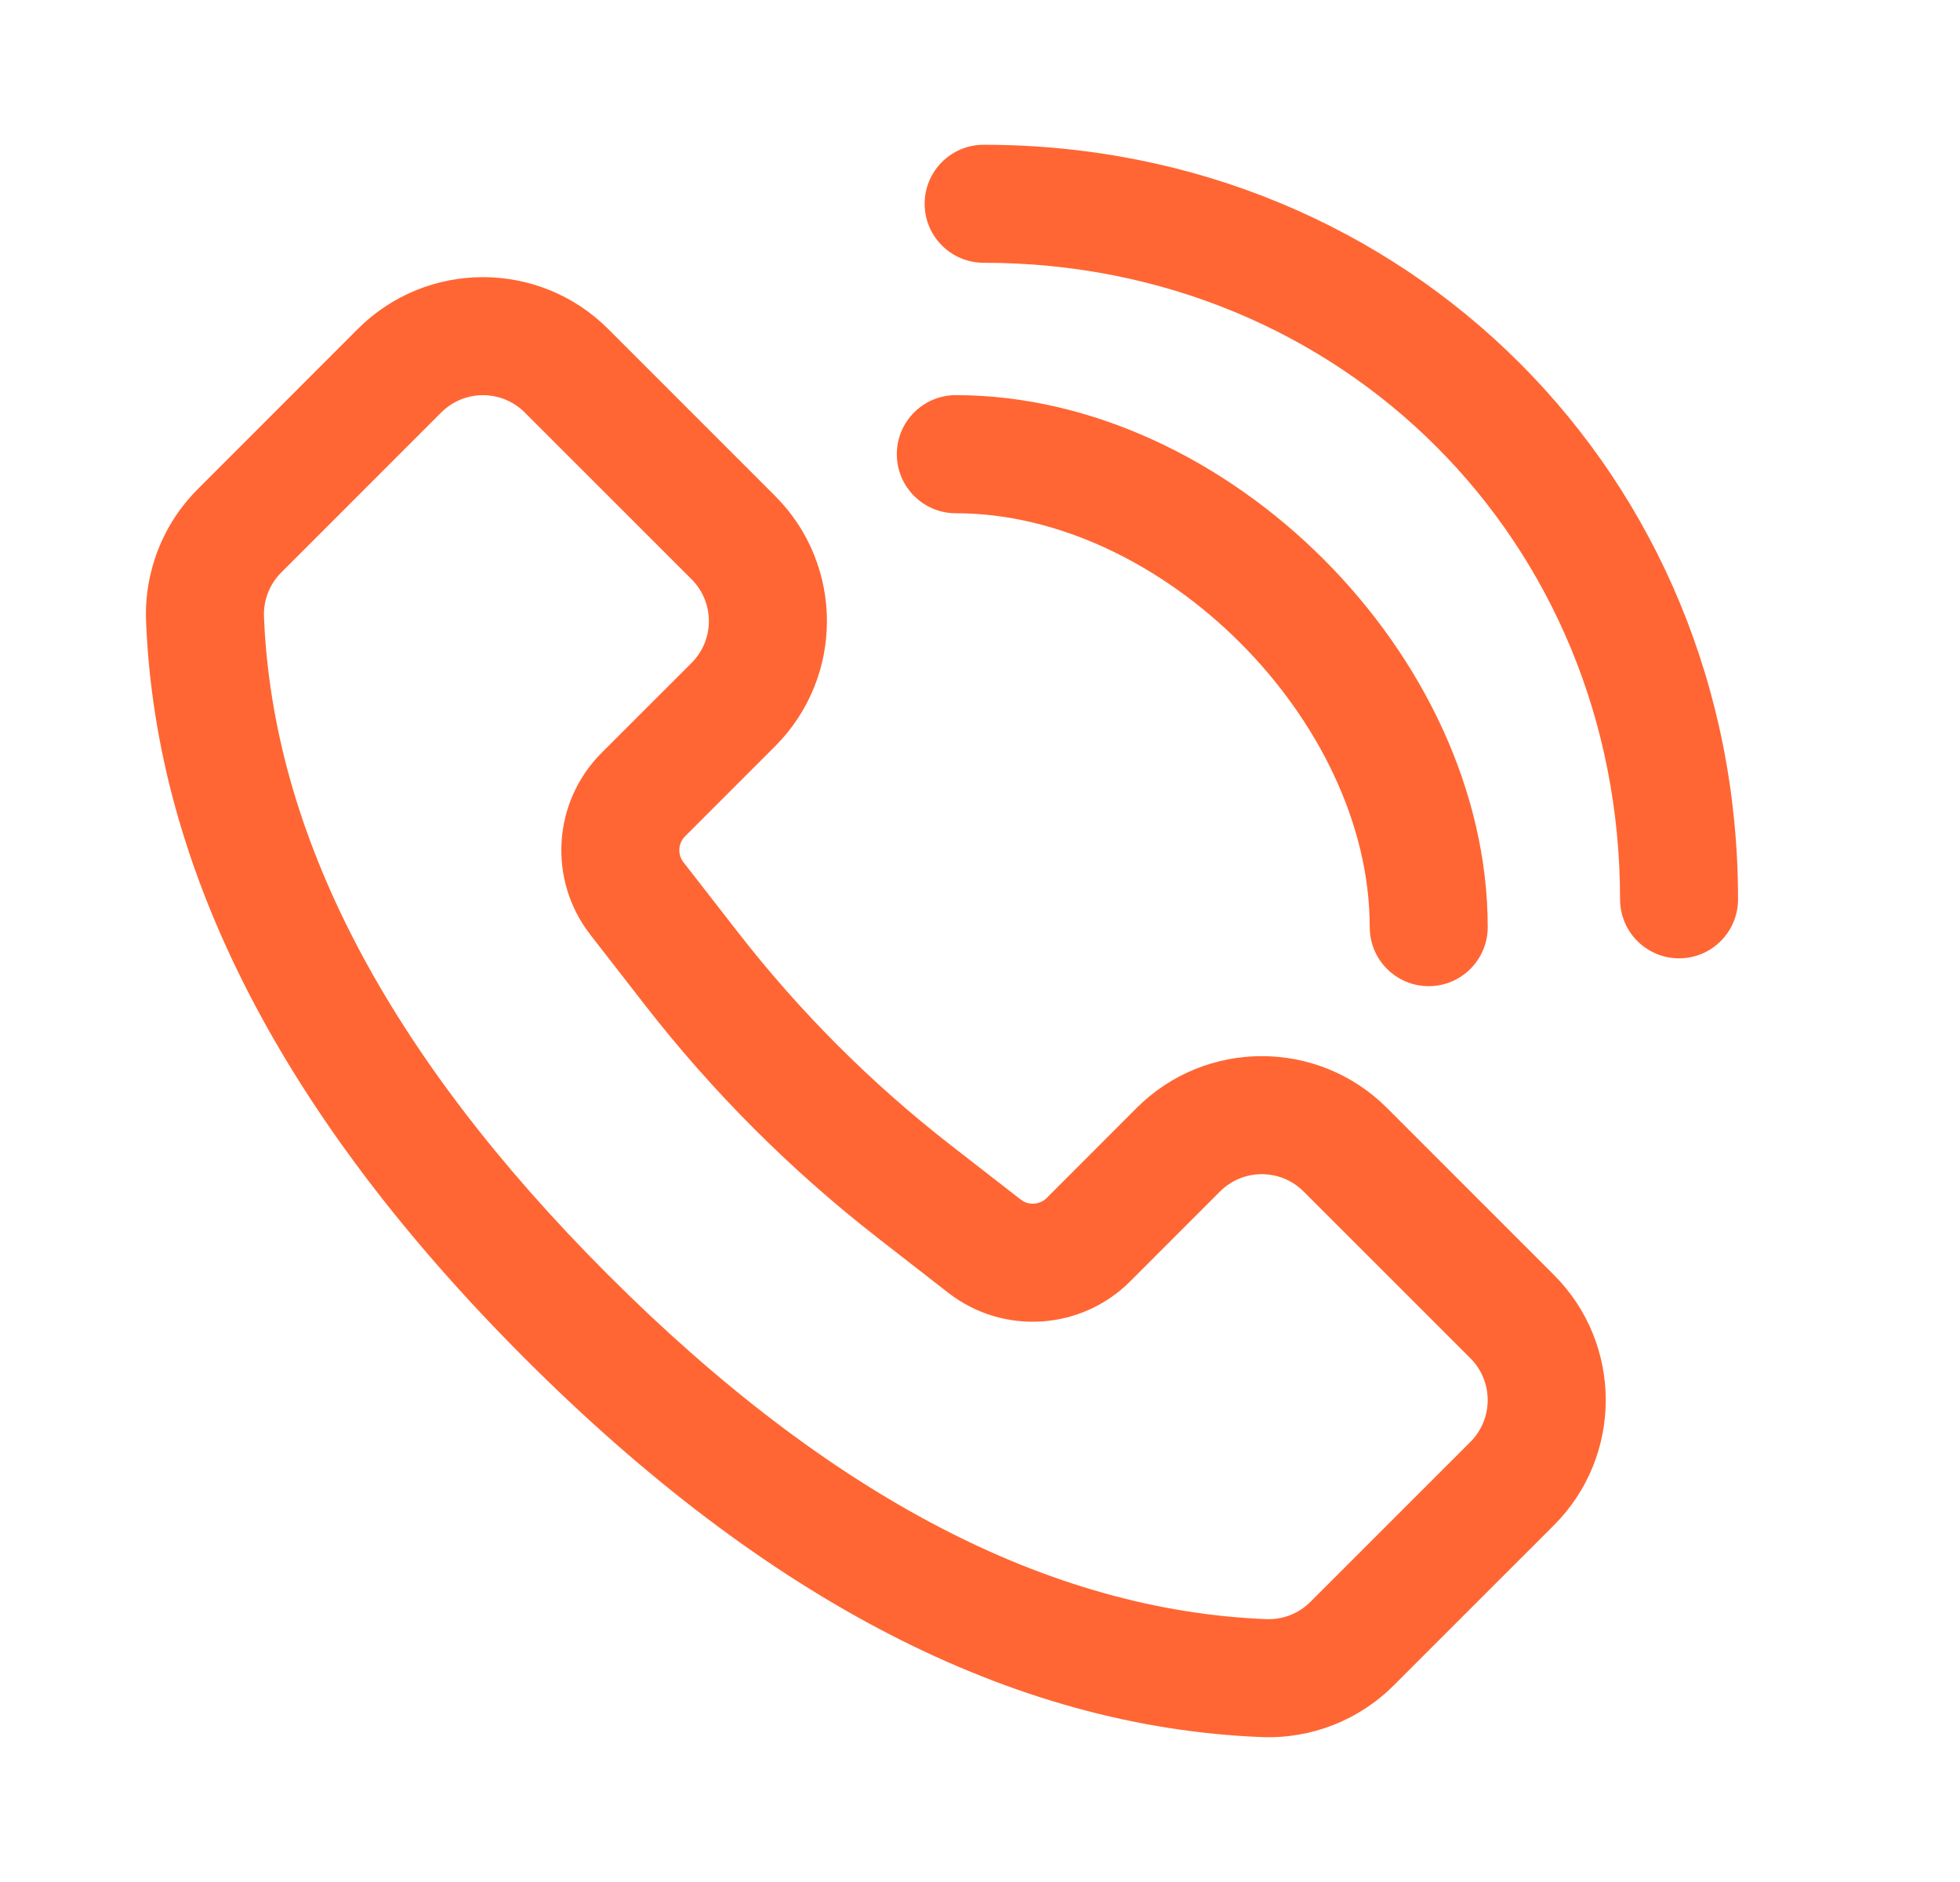 <svg width="25" height="24" viewBox="0 0 25 24" fill="none" xmlns="http://www.w3.org/2000/svg">
<path fill-rule="evenodd" clip-rule="evenodd" d="M21.417 12.221C21.832 12.221 22.169 11.884 22.169 11.468C22.169 6.065 17.951 1.846 12.547 1.846C12.131 1.846 11.794 2.183 11.794 2.599C11.794 3.014 12.131 3.351 12.547 3.351C17.119 3.351 20.664 6.896 20.664 11.468C20.664 11.884 21.001 12.221 21.417 12.221ZM9.886 9.517C10.768 8.635 10.768 7.206 9.886 6.324L7.757 4.195C6.875 3.314 5.446 3.314 4.564 4.195L2.523 6.237C2.077 6.682 1.838 7.294 1.863 7.923C1.99 11.11 3.615 14.244 6.693 17.322C9.771 20.401 12.905 22.025 16.092 22.152C16.721 22.177 17.333 21.938 17.778 21.492L19.82 19.451C20.702 18.569 20.702 17.14 19.82 16.258L17.691 14.129C16.809 13.248 15.38 13.248 14.498 14.129L13.351 15.277C13.261 15.366 13.119 15.375 13.019 15.297L12.122 14.6C11.111 13.813 10.202 12.904 9.416 11.893L8.718 10.996C8.64 10.896 8.649 10.754 8.738 10.665L9.886 9.517ZM3.587 7.301L5.628 5.26C5.922 4.966 6.399 4.966 6.693 5.26L8.822 7.388C9.115 7.682 9.115 8.159 8.822 8.453L7.674 9.6C7.048 10.226 6.986 11.221 7.53 11.92L8.227 12.817C9.09 13.927 10.088 14.925 11.198 15.788L12.095 16.486C12.794 17.029 13.789 16.967 14.415 16.341L15.562 15.194C15.856 14.9 16.333 14.9 16.627 15.194L18.756 17.322C19.049 17.616 19.049 18.093 18.756 18.387L16.714 20.428C16.566 20.577 16.362 20.656 16.152 20.648C13.384 20.537 10.588 19.088 7.757 16.258C4.927 13.428 3.478 10.631 3.367 7.863C3.359 7.653 3.439 7.449 3.587 7.301ZM18.976 11.823C18.976 12.239 18.639 12.576 18.223 12.576C17.808 12.576 17.471 12.239 17.471 11.823C17.471 9.191 14.824 6.545 12.192 6.545C11.776 6.545 11.439 6.208 11.439 5.792C11.439 5.376 11.776 5.039 12.192 5.039C15.656 5.039 18.976 8.359 18.976 11.823Z" fill="#FF6633"/>
</svg>
